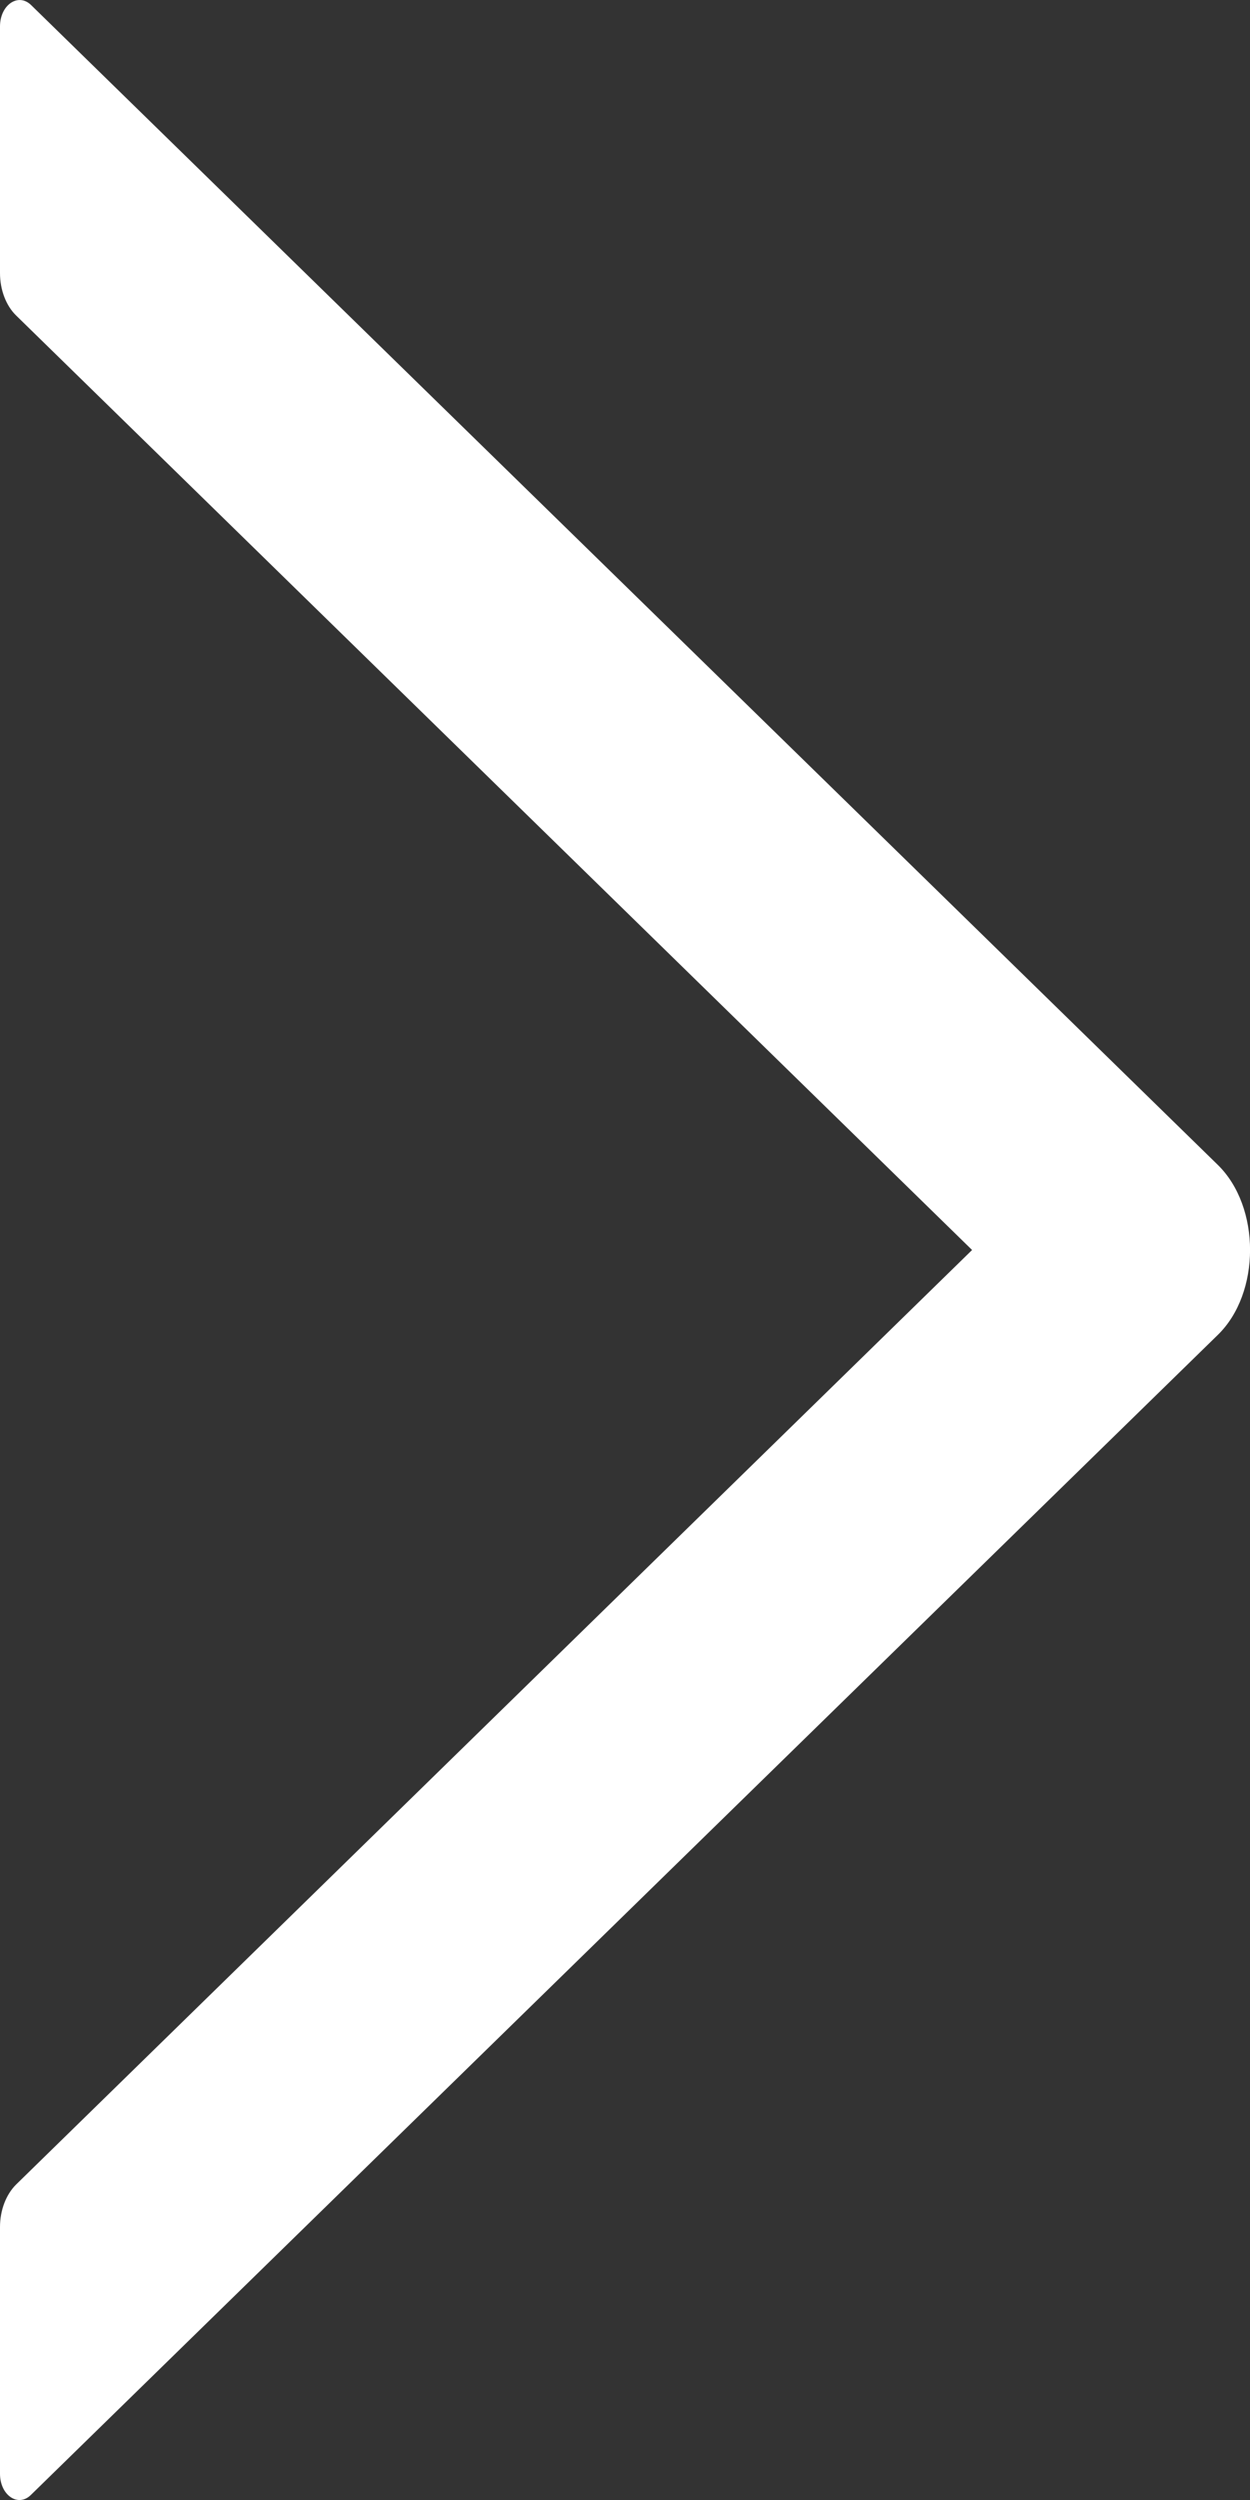 <svg width="6" height="12" viewBox="0 0 6 12" fill="none" xmlns="http://www.w3.org/2000/svg">
    <rect x="0" y="0" width="6" height="12" fill="#333333" stroke="none"/>
    <path d="M5.19033e-07 11.874L4.67268e-07 10.69C4.63748e-07 10.609 0.029 10.534 0.077 10.486L4.666 6L0.077 1.514C0.029 1.467 6.08146e-08 1.391 5.72946e-08 1.311L5.53027e-09 0.127C1.04403e-09 0.024 0.087 -0.036 0.149 0.024L5.845 5.591C6.052 5.793 6.052 6.207 5.845 6.408L0.149 11.975C0.087 12.037 5.23519e-07 11.977 5.19033e-07 11.874Z" fill="white"/>
</svg>
